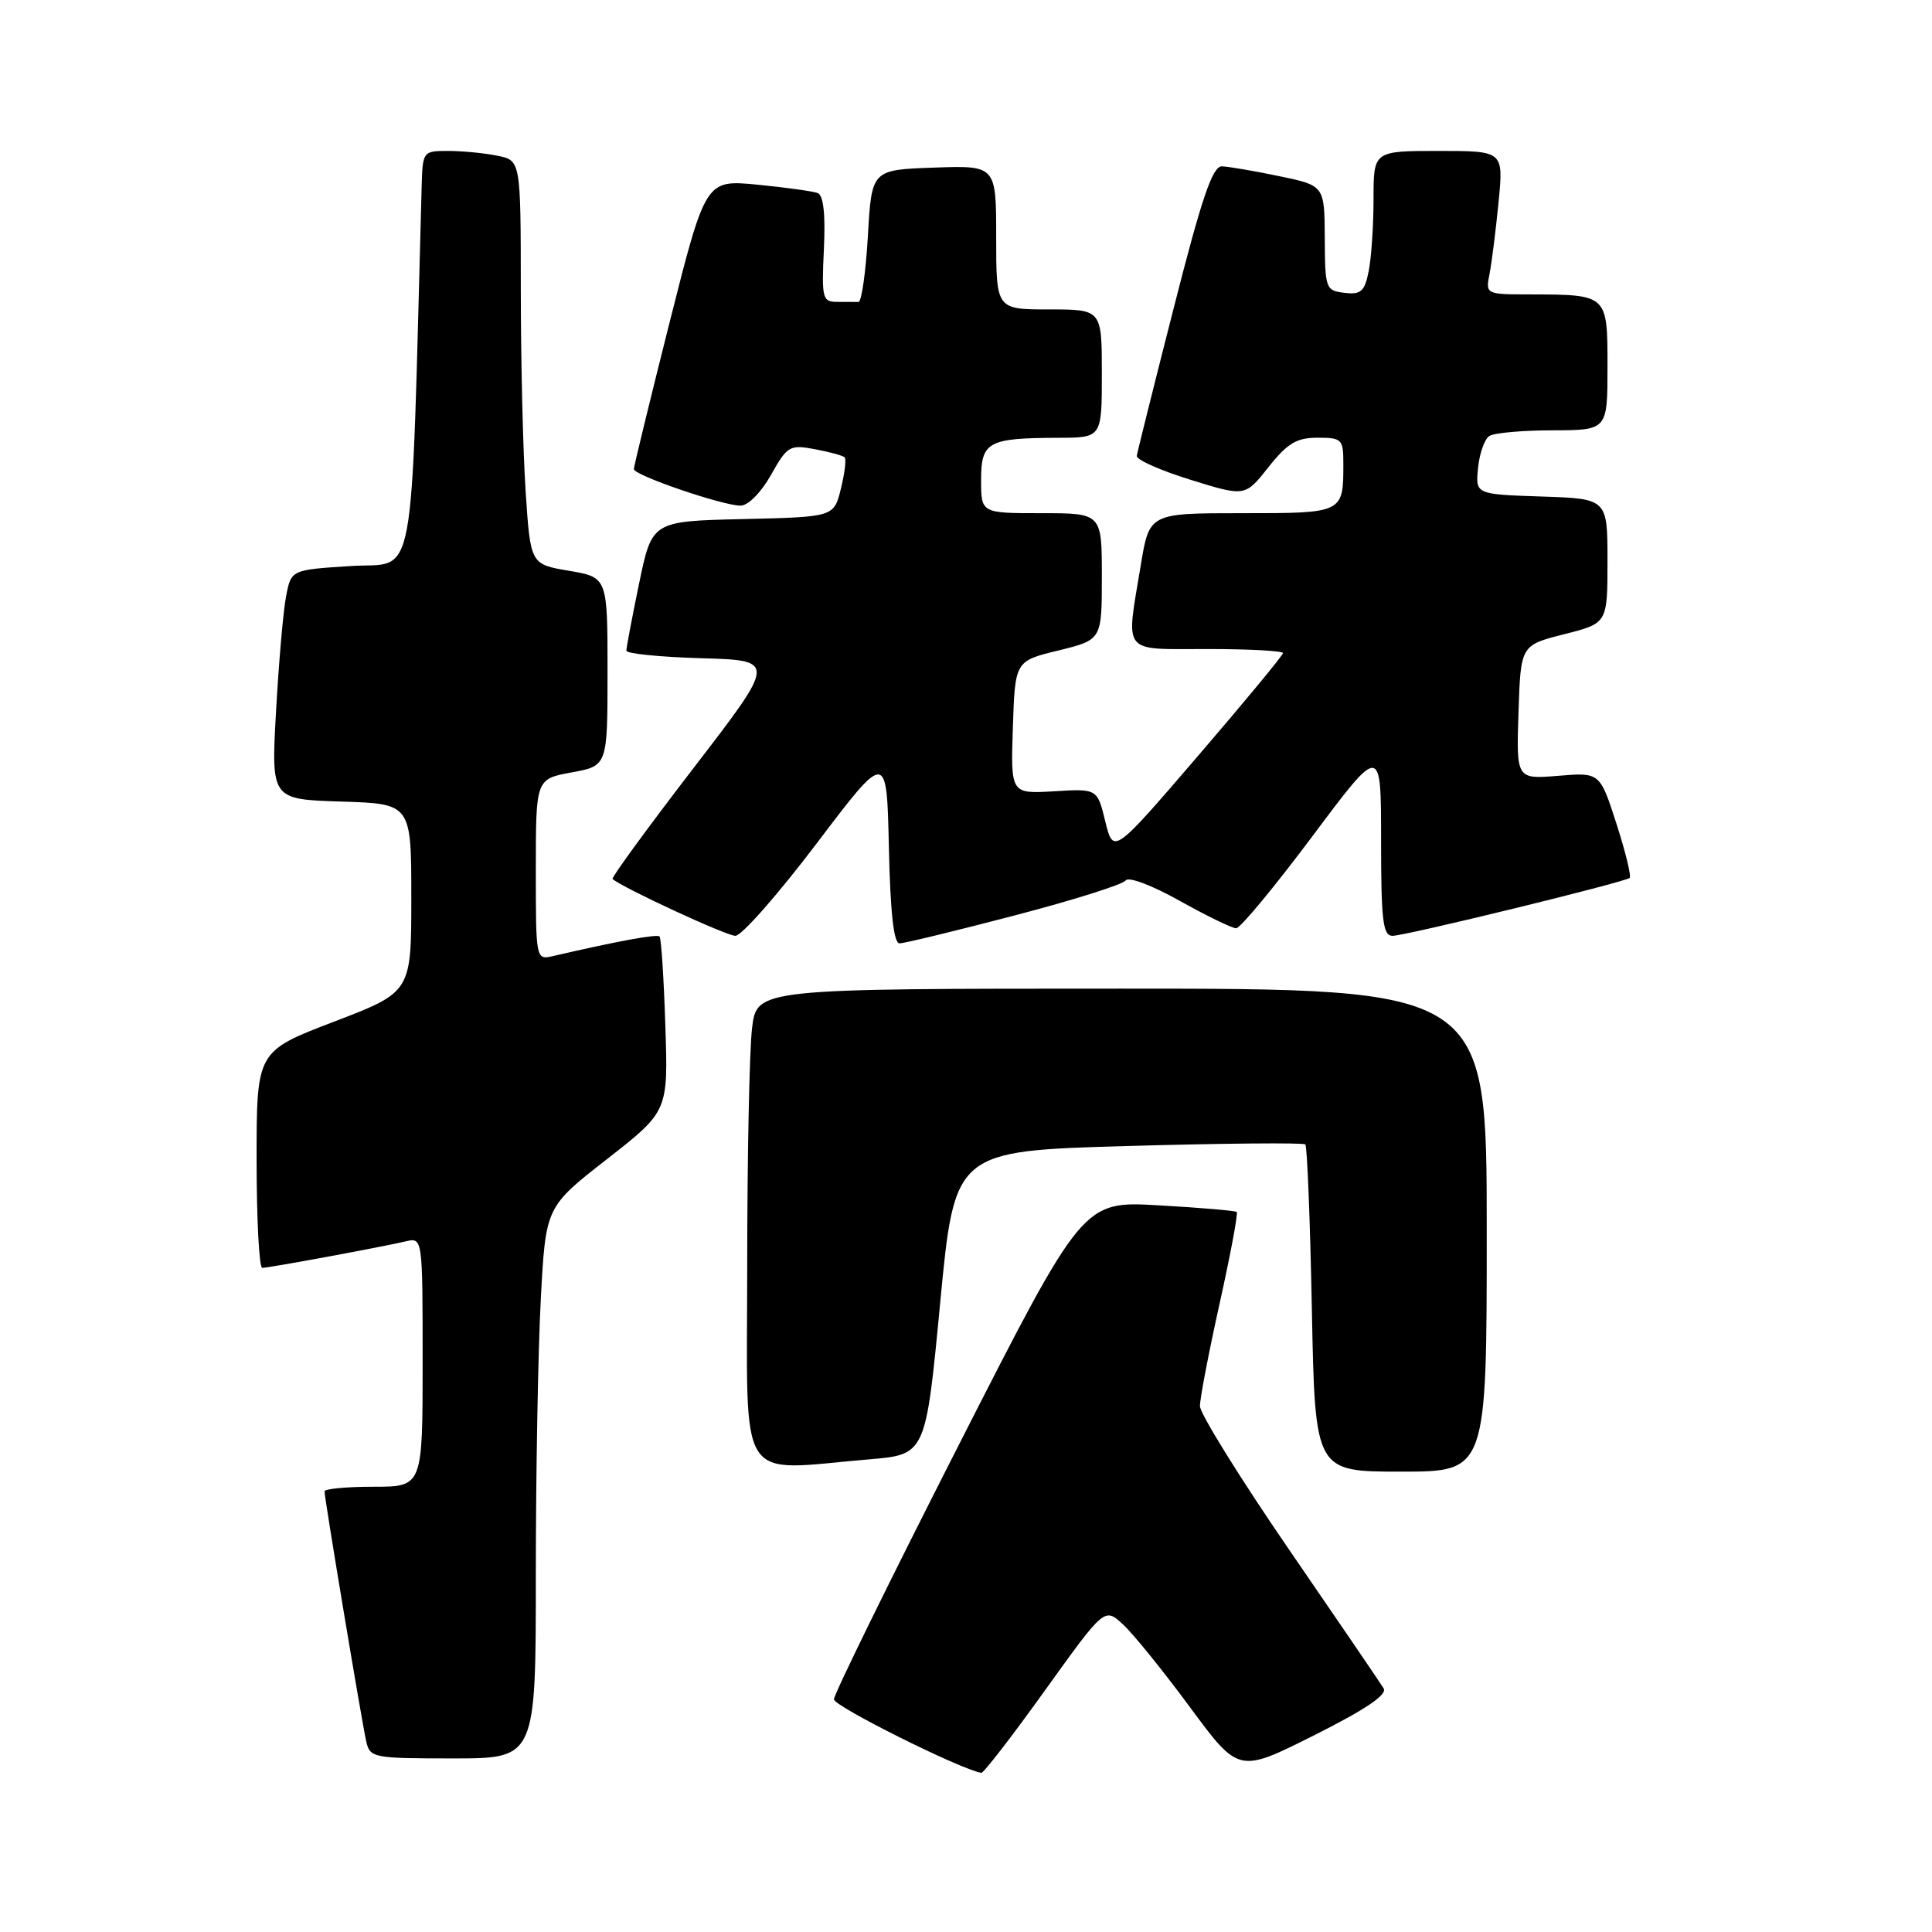 <?xml version="1.0" encoding="UTF-8" standalone="no"?>
<!DOCTYPE svg PUBLIC "-//W3C//DTD SVG 1.1//EN" "http://www.w3.org/Graphics/SVG/1.1/DTD/svg11.dtd" >
<svg xmlns="http://www.w3.org/2000/svg" xmlns:xlink="http://www.w3.org/1999/xlink" version="1.1" viewBox="0 0 256 256">
 <g >
 <path fill="currentColor"
d=" M 138.46 223.99 C 146.36 212.99 146.36 212.99 148.80 215.24 C 150.15 216.48 154.15 221.43 157.69 226.23 C 164.13 234.95 164.13 234.95 174.10 229.95 C 180.93 226.52 183.85 224.56 183.34 223.72 C 182.94 223.05 177.29 214.77 170.80 205.32 C 164.31 195.86 159.00 187.31 159.00 186.32 C 158.99 185.32 160.17 179.19 161.61 172.70 C 163.05 166.21 164.07 160.76 163.87 160.59 C 163.66 160.42 159.00 160.02 153.50 159.71 C 143.50 159.14 143.50 159.14 127.00 191.55 C 117.92 209.38 110.50 224.51 110.50 225.17 C 110.50 226.09 127.31 234.48 130.03 234.91 C 130.32 234.96 134.12 230.05 138.46 223.99 Z  M 71.00 208.66 C 71.00 195.27 71.30 178.83 71.66 172.12 C 72.31 159.92 72.31 159.92 80.43 153.59 C 88.54 147.25 88.54 147.25 88.16 135.88 C 87.96 129.62 87.61 124.32 87.40 124.09 C 87.07 123.74 81.84 124.70 73.25 126.69 C 71.01 127.21 71.00 127.15 71.00 115.22 C 71.00 103.22 71.00 103.22 75.75 102.35 C 80.50 101.48 80.50 101.48 80.50 88.99 C 80.50 76.50 80.50 76.50 75.39 75.63 C 70.29 74.77 70.29 74.77 69.65 65.13 C 69.30 59.83 69.01 47.79 69.01 38.38 C 69.00 21.25 69.00 21.25 65.88 20.63 C 64.16 20.28 61.23 20.00 59.38 20.00 C 56.03 20.00 56.00 20.05 55.87 24.75 C 54.40 79.07 55.25 74.45 46.54 75.00 C 38.58 75.50 38.58 75.50 37.91 79.00 C 37.53 80.92 36.94 87.77 36.58 94.21 C 35.92 105.92 35.92 105.92 45.21 106.21 C 54.50 106.50 54.50 106.50 54.50 118.98 C 54.50 131.46 54.50 131.46 44.25 135.38 C 34.00 139.30 34.00 139.30 34.00 153.65 C 34.00 161.54 34.34 168.00 34.75 168.00 C 35.62 168.00 50.45 165.26 53.75 164.49 C 56.00 163.96 56.00 163.96 56.00 180.48 C 56.00 197.00 56.00 197.00 49.50 197.00 C 45.92 197.00 43.00 197.28 43.00 197.61 C 43.00 198.54 47.94 228.17 48.53 230.75 C 49.02 232.92 49.45 233.00 60.02 233.00 C 71.00 233.00 71.00 233.00 71.00 208.66 Z  M 197.00 163.00 C 197.00 131.00 197.00 131.00 148.64 131.00 C 100.28 131.00 100.28 131.00 99.65 136.25 C 99.30 139.14 99.01 153.31 99.01 167.75 C 99.00 197.41 97.40 194.87 115.18 193.37 C 122.66 192.74 122.66 192.74 124.58 172.62 C 126.50 152.50 126.50 152.50 149.50 151.85 C 162.15 151.49 172.71 151.40 172.96 151.64 C 173.21 151.88 173.60 161.74 173.83 173.54 C 174.25 195.00 174.25 195.00 185.62 195.00 C 197.00 195.00 197.00 195.00 197.00 163.00 Z  M 134.41 121.31 C 142.16 119.29 148.79 117.20 149.15 116.67 C 149.52 116.13 152.60 117.28 156.31 119.36 C 159.89 121.36 163.26 123.00 163.80 123.00 C 164.34 123.00 168.88 117.52 173.89 110.82 C 183.00 98.64 183.00 98.64 183.00 111.32 C 183.00 122.01 183.24 124.00 184.52 124.00 C 186.22 124.00 215.25 116.91 215.94 116.33 C 216.18 116.12 215.39 112.89 214.19 109.15 C 211.99 102.34 211.99 102.34 206.46 102.80 C 200.92 103.25 200.92 103.25 201.21 94.38 C 201.50 85.50 201.50 85.50 207.25 84.04 C 213.00 82.59 213.00 82.59 213.00 74.33 C 213.00 66.08 213.00 66.08 204.25 65.79 C 195.50 65.50 195.50 65.50 195.85 62.00 C 196.04 60.08 196.71 58.17 197.35 57.77 C 197.98 57.36 201.76 57.02 205.75 57.02 C 213.00 57.00 213.00 57.00 213.00 48.62 C 213.00 38.98 213.07 39.04 202.67 39.01 C 196.85 39.00 196.84 39.00 197.38 36.25 C 197.67 34.74 198.21 30.46 198.57 26.75 C 199.23 20.00 199.23 20.00 190.62 20.00 C 182.00 20.00 182.00 20.00 182.00 26.37 C 182.00 29.88 181.71 34.18 181.36 35.93 C 180.82 38.63 180.34 39.06 178.15 38.80 C 175.66 38.51 175.57 38.26 175.54 31.55 C 175.50 24.59 175.50 24.59 169.50 23.34 C 166.20 22.65 162.78 22.07 161.91 22.04 C 160.67 22.01 159.25 26.17 155.54 40.75 C 152.91 51.06 150.70 59.91 150.63 60.41 C 150.56 60.91 153.76 62.34 157.74 63.57 C 164.98 65.82 164.98 65.82 168.07 61.91 C 170.59 58.73 171.81 58.00 174.58 58.00 C 177.81 58.00 178.00 58.19 178.00 61.42 C 178.00 68.02 178.03 68.00 164.54 68.00 C 152.29 68.00 152.29 68.00 151.15 74.94 C 149.18 86.85 148.50 86.00 160.00 86.00 C 165.50 86.00 170.00 86.24 170.00 86.54 C 170.00 86.83 164.94 92.95 158.76 100.14 C 147.53 113.21 147.53 113.21 146.46 108.86 C 145.40 104.50 145.40 104.50 139.66 104.85 C 133.92 105.19 133.92 105.19 134.21 96.39 C 134.50 87.59 134.50 87.59 140.25 86.19 C 146.00 84.78 146.00 84.78 146.00 76.39 C 146.00 68.00 146.00 68.00 138.00 68.00 C 130.00 68.00 130.00 68.00 130.00 63.62 C 130.00 58.52 130.89 58.04 140.25 58.01 C 146.00 58.00 146.00 58.00 146.00 49.50 C 146.00 41.00 146.00 41.00 139.00 41.00 C 132.00 41.00 132.00 41.00 132.00 31.46 C 132.00 21.92 132.00 21.92 123.75 22.21 C 115.50 22.50 115.50 22.50 115.00 31.26 C 114.72 36.08 114.16 40.02 113.75 40.01 C 113.34 40.00 112.06 40.00 110.92 40.00 C 108.98 40.00 108.86 39.53 109.17 33.01 C 109.39 28.39 109.11 25.87 108.35 25.58 C 107.72 25.34 104.12 24.84 100.35 24.47 C 93.50 23.81 93.50 23.81 88.74 42.65 C 86.13 53.02 83.99 61.80 83.99 62.16 C 84.00 62.98 95.75 67.00 98.13 67.00 C 99.13 67.00 100.85 65.26 102.16 62.93 C 104.32 59.08 104.64 58.90 107.97 59.52 C 109.91 59.88 111.69 60.37 111.92 60.60 C 112.16 60.83 111.93 62.70 111.42 64.76 C 110.50 68.50 110.50 68.50 98.45 68.78 C 86.40 69.06 86.40 69.06 84.69 77.28 C 83.76 81.80 82.99 85.82 83.00 86.22 C 83.00 86.61 87.47 87.06 92.94 87.22 C 102.88 87.50 102.88 87.50 91.85 101.83 C 85.79 109.72 80.98 116.30 81.17 116.47 C 82.44 117.61 96.24 124.00 97.44 124.00 C 98.27 124.00 103.11 118.49 108.22 111.75 C 117.50 99.50 117.50 99.50 117.78 112.25 C 117.97 120.88 118.42 125.00 119.19 125.00 C 119.81 125.00 126.66 123.34 134.41 121.31 Z "/>
</g>
</svg>